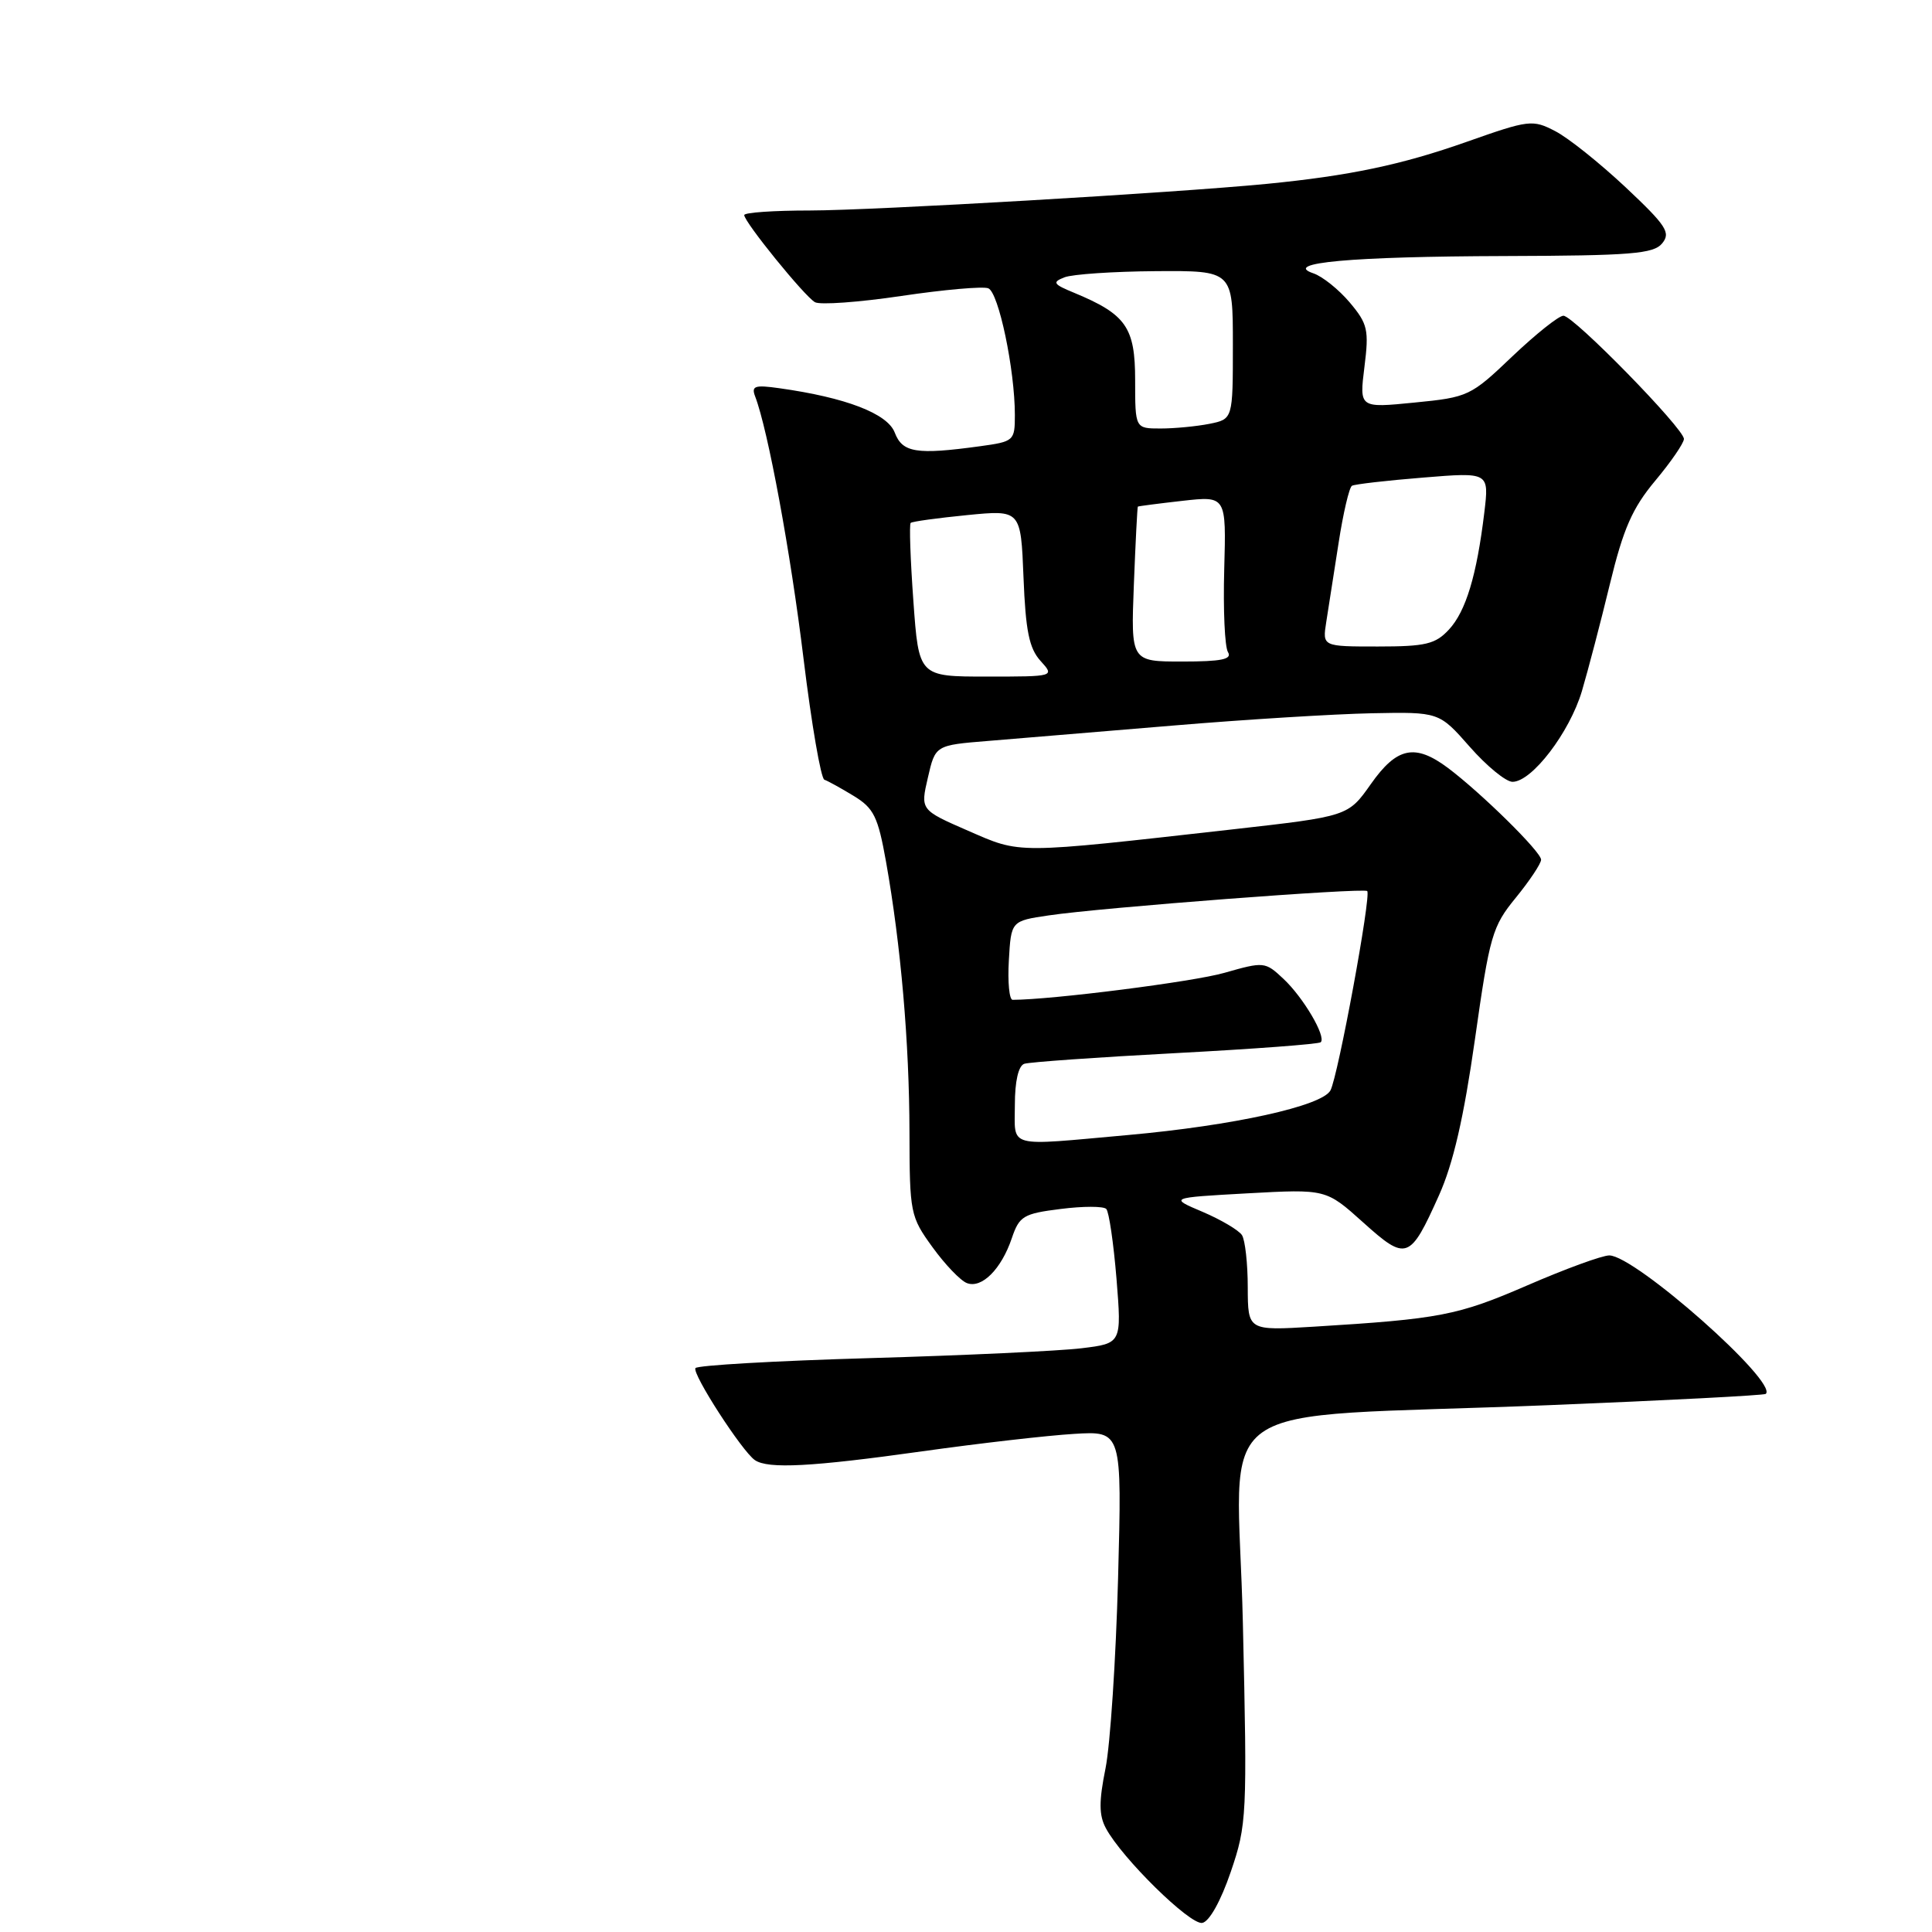 <?xml version="1.0" encoding="UTF-8" standalone="no"?>
<!DOCTYPE svg PUBLIC "-//W3C//DTD SVG 1.1//EN" "http://www.w3.org/Graphics/SVG/1.1/DTD/svg11.dtd" >
<svg xmlns="http://www.w3.org/2000/svg" xmlns:xlink="http://www.w3.org/1999/xlink" version="1.1" viewBox="0 0 257 257">
 <g >
 <path fill="currentColor"
d=" M 163.72 249.00 C 165.86 242.72 165.92 241.59 165.33 215.90 C 164.63 185.04 159.33 188.81 206.00 186.92 C 221.68 186.29 234.67 185.61 234.89 185.42 C 236.56 183.87 217.49 167.00 214.07 167.00 C 213.12 167.00 208.20 168.80 203.13 171.00 C 193.91 174.99 191.57 175.45 174.75 176.48 C 166.00 177.01 166.00 177.01 165.98 171.26 C 165.98 168.09 165.63 164.96 165.21 164.30 C 164.79 163.65 162.44 162.26 159.99 161.21 C 155.52 159.32 155.52 159.32 165.96 158.74 C 176.39 158.17 176.39 158.17 181.32 162.60 C 187.09 167.79 187.55 167.63 191.42 159.00 C 193.31 154.79 194.72 148.66 196.20 138.26 C 198.16 124.43 198.50 123.24 201.65 119.40 C 203.49 117.14 205.00 114.87 205.00 114.36 C 205.00 113.31 197.06 105.50 192.62 102.16 C 188.23 98.88 185.82 99.38 182.36 104.29 C 179.33 108.59 179.33 108.59 163.92 110.33 C 134.75 113.61 135.89 113.60 128.78 110.51 C 122.43 107.74 122.43 107.74 123.43 103.44 C 124.42 99.13 124.42 99.13 131.46 98.56 C 135.33 98.24 146.38 97.32 156.00 96.52 C 165.62 95.71 177.53 94.98 182.46 94.88 C 191.43 94.70 191.43 94.70 195.52 99.35 C 197.77 101.91 200.32 104.00 201.20 104.00 C 203.77 104.00 208.79 97.44 210.43 91.93 C 211.26 89.12 212.94 82.70 214.16 77.66 C 215.94 70.32 217.14 67.59 220.19 63.94 C 222.29 61.43 224.00 58.93 224.00 58.39 C 224.00 57.01 209.32 42.00 207.97 42.00 C 207.35 42.00 204.30 44.44 201.17 47.41 C 195.64 52.69 195.31 52.85 188.16 53.55 C 180.82 54.28 180.82 54.28 181.50 48.82 C 182.12 43.88 181.94 43.08 179.55 40.24 C 178.10 38.52 175.92 36.77 174.71 36.36 C 170.52 34.95 179.71 34.12 200.13 34.06 C 216.97 34.01 219.95 33.77 221.10 32.38 C 222.28 30.95 221.68 30.03 216.23 24.90 C 212.80 21.69 208.60 18.32 206.87 17.44 C 203.87 15.88 203.39 15.94 195.12 18.86 C 186.43 21.93 179.51 23.38 168.50 24.46 C 156.15 25.66 116.18 27.99 107.75 28.00 C 102.94 28.00 99.00 28.27 99.00 28.61 C 99.00 29.53 107.01 39.41 108.41 40.20 C 109.08 40.58 114.25 40.21 119.90 39.37 C 125.54 38.53 130.75 38.07 131.46 38.35 C 132.84 38.87 135.00 49.19 135.00 55.20 C 135.00 58.64 134.88 58.74 130.36 59.36 C 121.90 60.52 120.04 60.22 119.02 57.54 C 118.05 55.01 112.52 52.88 103.66 51.64 C 100.40 51.18 99.92 51.34 100.45 52.73 C 102.16 57.18 105.17 73.48 106.89 87.63 C 107.95 96.32 109.20 103.57 109.66 103.72 C 110.12 103.88 111.88 104.85 113.57 105.88 C 116.24 107.51 116.79 108.63 117.86 114.62 C 119.84 125.74 120.96 138.72 120.98 150.60 C 121.00 161.37 121.09 161.83 124.04 165.90 C 125.71 168.21 127.77 170.36 128.62 170.68 C 130.59 171.44 133.20 168.83 134.59 164.72 C 135.59 161.77 136.12 161.44 141.09 160.82 C 144.06 160.44 146.80 160.44 147.16 160.82 C 147.52 161.19 148.13 165.37 148.52 170.10 C 149.21 178.70 149.21 178.70 143.86 179.35 C 140.91 179.71 128.24 180.30 115.71 180.66 C 103.17 181.02 92.73 181.62 92.51 181.99 C 92.04 182.74 98.73 193.09 100.42 194.23 C 102.17 195.43 107.98 195.12 122.67 193.06 C 130.28 191.99 139.37 190.95 142.87 190.74 C 149.25 190.35 149.25 190.35 148.73 209.93 C 148.44 220.69 147.69 232.08 147.06 235.23 C 146.17 239.63 146.18 241.48 147.11 243.20 C 149.24 247.18 158.31 256.09 159.93 255.79 C 160.87 255.62 162.40 252.87 163.72 249.00 Z  M 135.00 146.97 C 135.00 143.84 135.47 141.78 136.25 141.51 C 136.94 141.28 145.99 140.64 156.37 140.09 C 166.75 139.54 175.45 138.89 175.69 138.64 C 176.44 137.89 173.36 132.66 170.71 130.19 C 168.29 127.92 168.13 127.91 162.87 129.41 C 158.73 130.60 139.92 132.99 134.70 133.00 C 134.26 133.00 134.03 130.64 134.20 127.76 C 134.50 122.51 134.50 122.51 139.50 121.77 C 146.46 120.73 181.40 118.07 181.87 118.53 C 182.43 119.10 178.00 143.13 176.98 145.05 C 175.86 147.13 164.06 149.73 150.00 150.99 C 133.71 152.45 135.00 152.80 135.00 146.97 Z  M 121.50 79.95 C 121.10 74.41 120.94 69.74 121.14 69.56 C 121.34 69.37 124.72 68.91 128.65 68.52 C 135.79 67.82 135.79 67.82 136.15 76.81 C 136.43 83.91 136.90 86.23 138.40 87.90 C 140.31 90.00 140.31 90.00 131.26 90.00 C 122.22 90.00 122.22 90.00 121.50 79.95 Z  M 150.83 77.75 C 151.05 72.11 151.29 67.45 151.36 67.39 C 151.44 67.33 154.12 66.98 157.31 66.62 C 163.12 65.97 163.12 65.97 162.85 75.74 C 162.70 81.11 162.92 86.07 163.35 86.75 C 163.93 87.70 162.49 88.00 157.27 88.00 C 150.43 88.00 150.43 88.00 150.83 77.75 Z  M 176.42 82.75 C 176.70 80.96 177.44 76.24 178.06 72.25 C 178.67 68.27 179.48 64.83 179.84 64.62 C 180.20 64.41 184.46 63.92 189.30 63.53 C 198.09 62.81 198.09 62.81 197.45 68.16 C 196.44 76.54 195.00 81.31 192.74 83.75 C 190.94 85.69 189.64 86.00 183.28 86.00 C 175.91 86.00 175.91 86.00 176.42 82.75 Z  M 151.00 50.57 C 151.00 43.54 149.80 41.82 142.89 38.95 C 140.09 37.80 139.93 37.54 141.60 36.89 C 142.64 36.48 148.11 36.11 153.75 36.07 C 164.00 36.00 164.00 36.00 164.00 45.88 C 164.00 55.75 164.00 55.75 160.88 56.38 C 159.16 56.72 156.23 57.00 154.38 57.00 C 151.00 57.00 151.00 57.00 151.00 50.57 Z "/>
</g>
</svg>